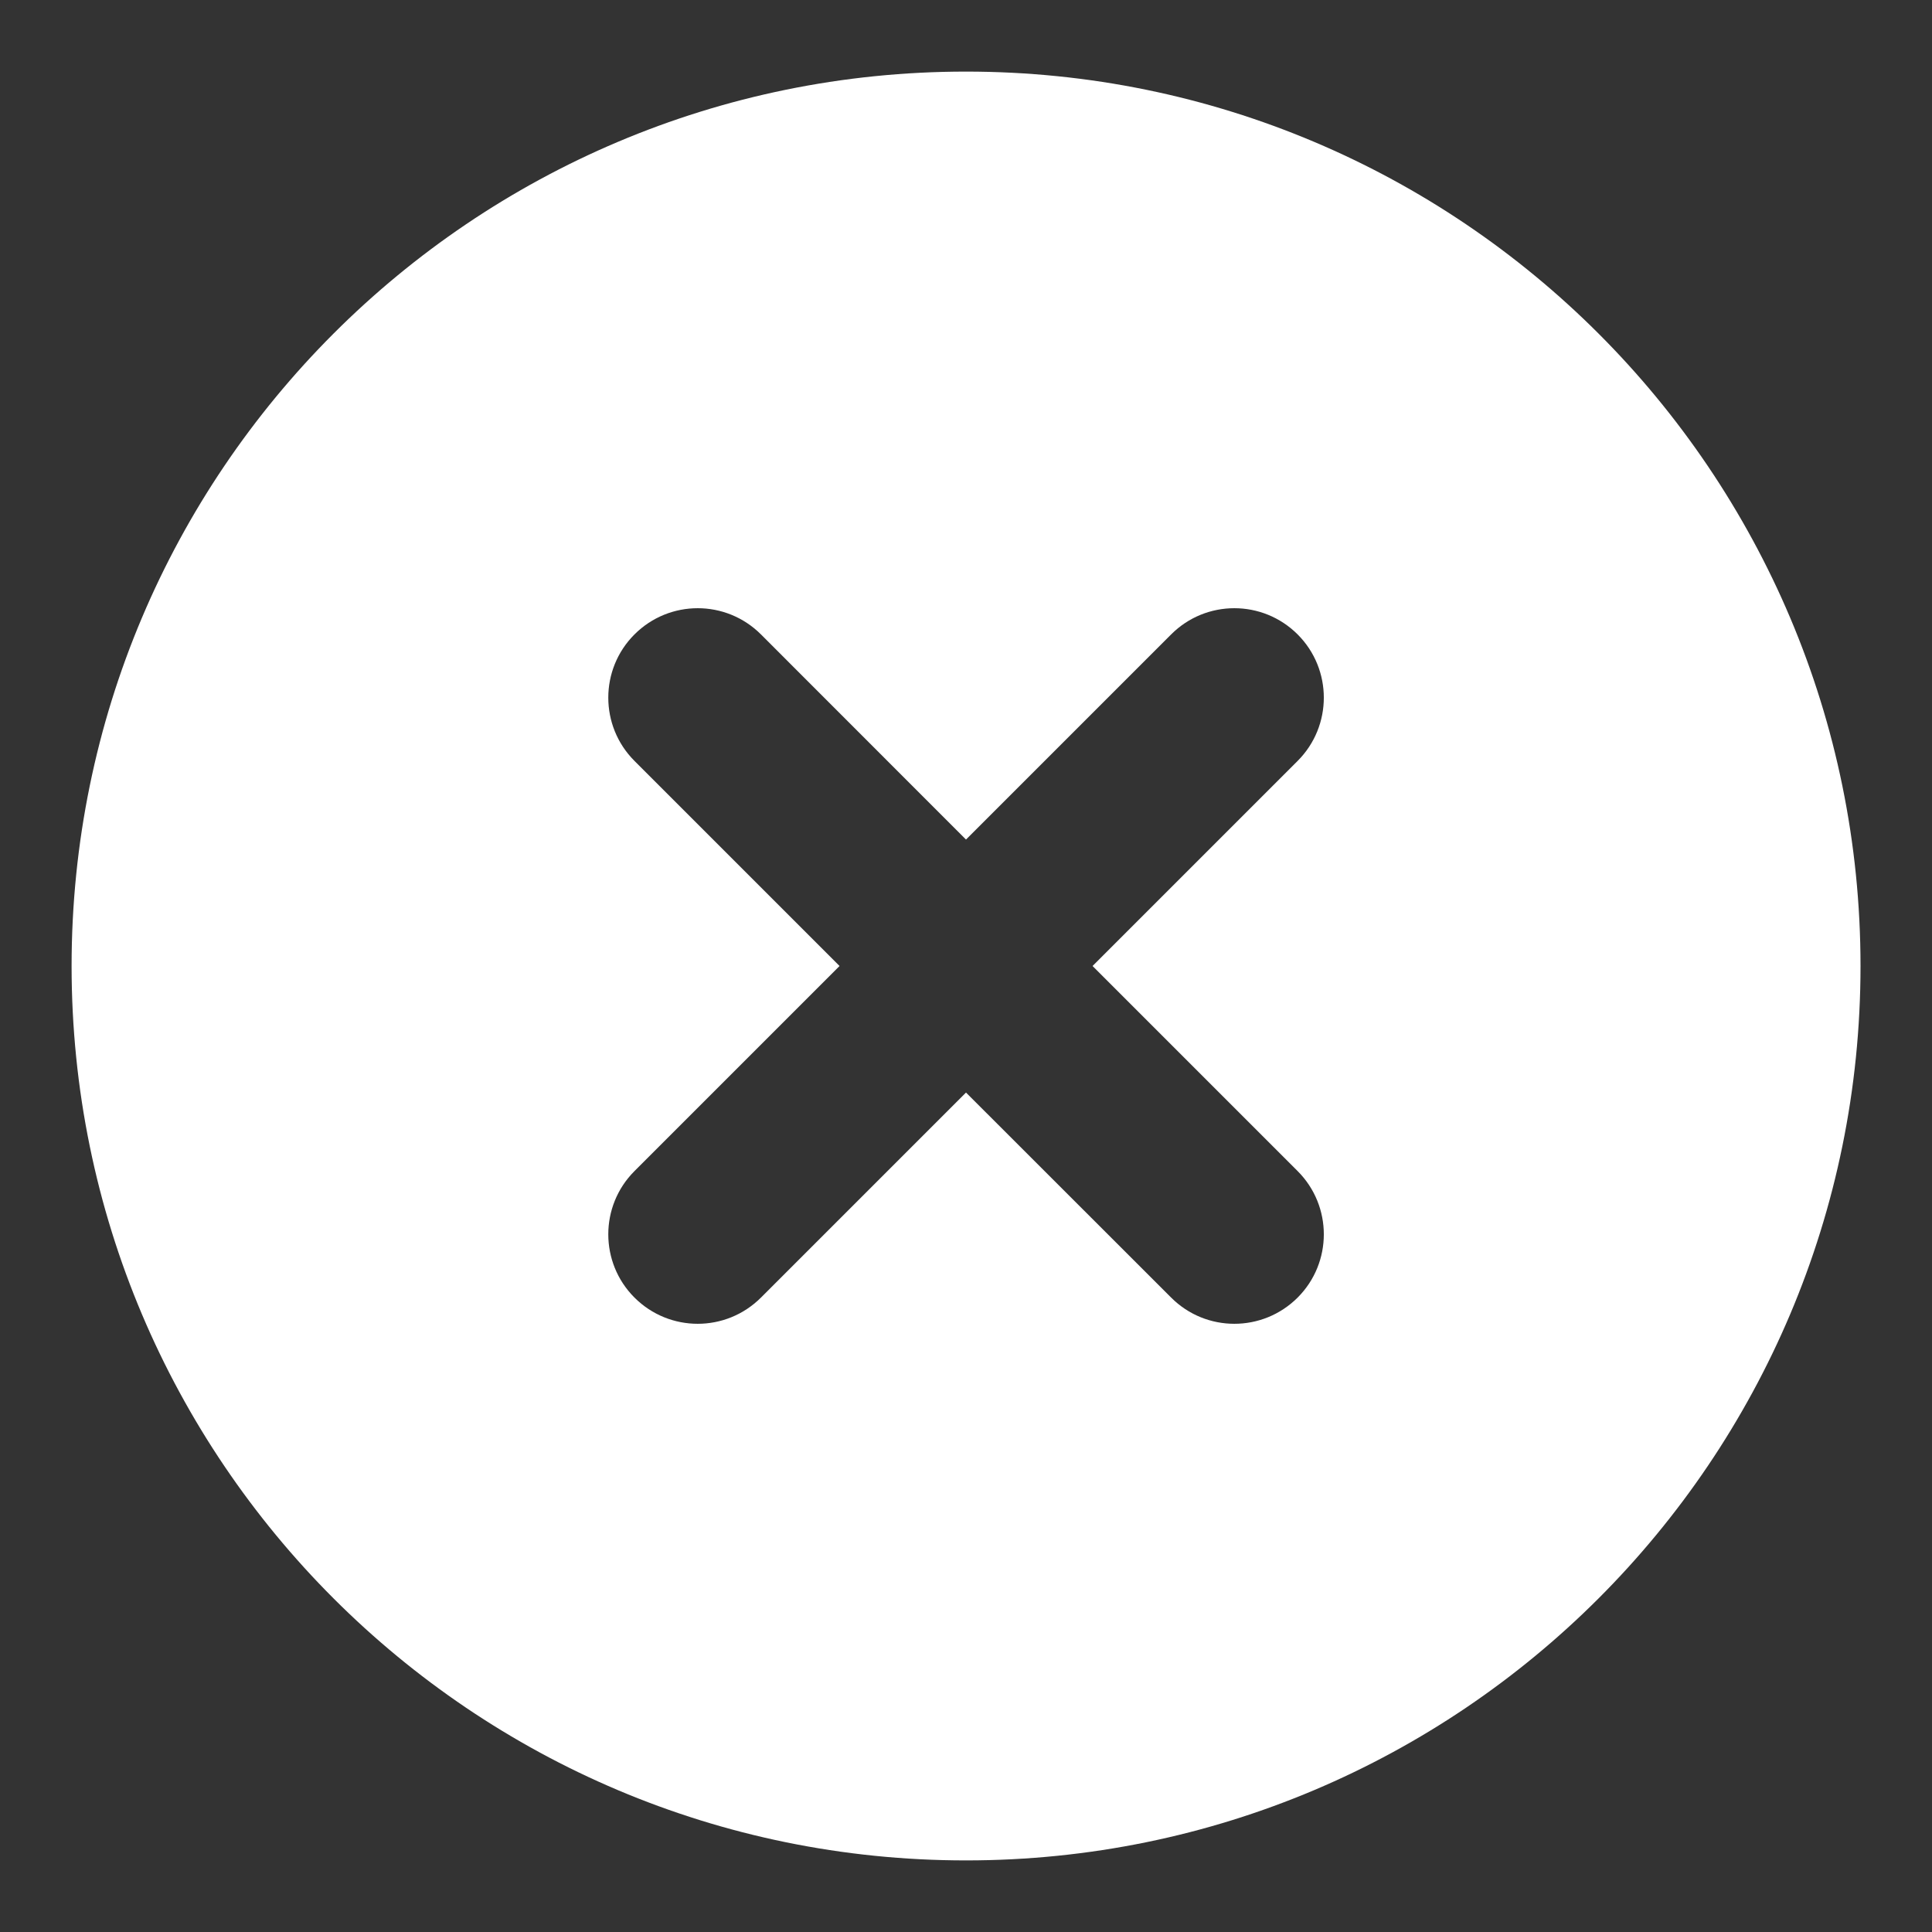 <svg width="18" height="18" viewBox="0 0 18 18" fill="none" xmlns="http://www.w3.org/2000/svg">
  <rect x="0" y="0" width="18" height="18" fill="#333333" stroke="none"/>
  <path fill-rule="evenodd" clip-rule="evenodd" d="M9 17.333C13.603 17.333 17.334 13.602 17.334 9C17.334 4.398 13.603 0.667 9 0.667C4.398 0.667 0.667 4.398 0.667 9C0.667 13.602 4.398 17.333 9 17.333ZM7.09 5.911C6.764 5.585 6.237 5.585 5.911 5.911C5.586 6.236 5.586 6.764 5.911 7.089L7.822 9L5.911 10.911C5.586 11.236 5.586 11.764 5.911 12.089C6.237 12.415 6.764 12.415 7.09 12.089L9 10.179L10.911 12.089C11.236 12.415 11.764 12.415 12.09 12.089C12.415 11.764 12.415 11.236 12.09 10.911L10.179 9L12.09 7.089C12.415 6.764 12.415 6.236 12.09 5.911C11.764 5.585 11.236 5.585 10.911 5.911L9 7.822L7.09 5.911Z" fill="white"/>
</svg>
